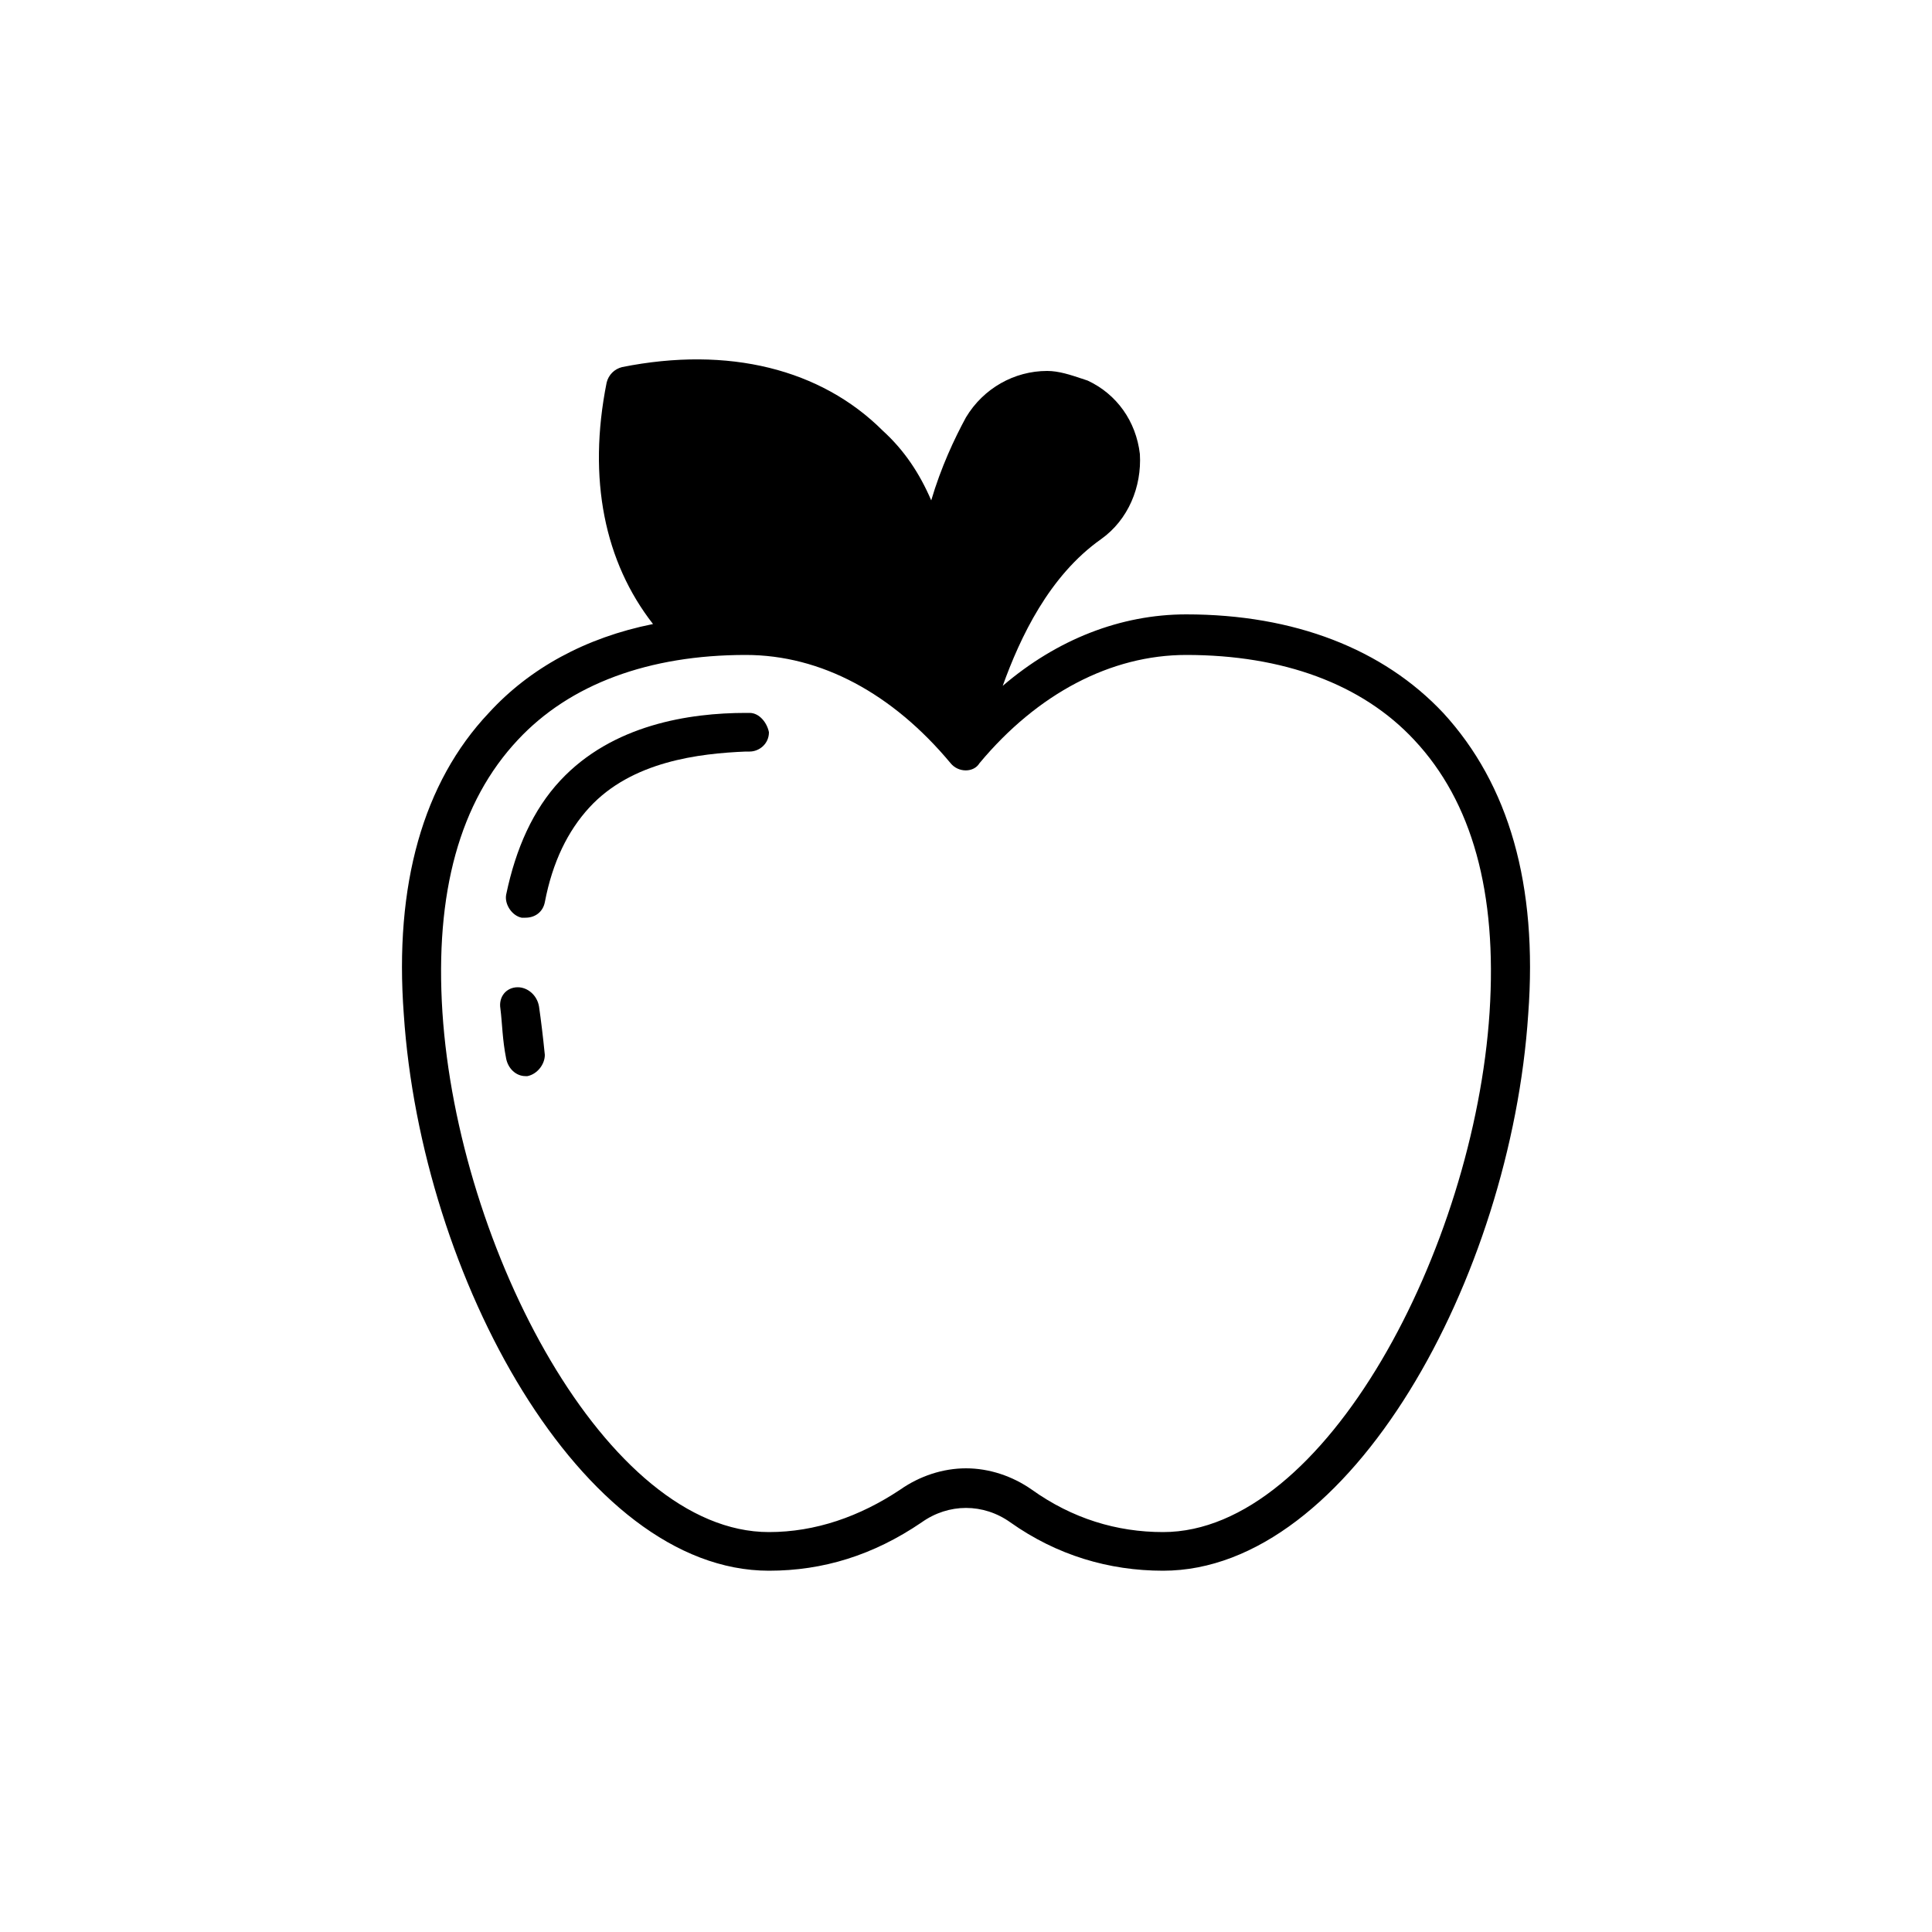 <svg xmlns="http://www.w3.org/2000/svg" enable-background="new 0 0 100 100" viewBox="0 0 100 100"><path d="M74.7,36.9c-3.1-3.3-7.7-5.1-13.3-5.1c-3.4,0-6.7,1.3-9.5,3.7c0.9-2.5,2.4-5.7,5.1-7.6c1.4-1,2.1-2.7,2-4.4c-0.2-1.7-1.2-3.1-2.7-3.8l-0.3-0.1c-0.6-0.2-1.2-0.4-1.8-0.4c-1.7,0-3.3,0.9-4.2,2.4c-0.6,1.1-1.3,2.6-1.8,4.3c-0.6-1.4-1.4-2.6-2.5-3.6c-3.2-3.2-8-4.4-13.5-3.3c-0.4,0.1-0.7,0.4-0.8,0.8c-1,5-0.1,9.3,2.4,12.5c-3.5,0.7-6.4,2.3-8.5,4.6c-3.4,3.6-4.9,8.9-4.4,15.6c0.9,13.6,9.2,28.8,18.9,28.8c2.8,0,5.4-0.8,7.9-2.5c1.4-1,3.2-1,4.6,0c2.4,1.7,5.1,2.5,7.9,2.5c9.7,0,18-15.2,18.9-28.8v0C79.6,45.8,78.1,40.6,74.7,36.9z M77.1,52.4L77.1,52.4c-0.8,12.2-8.5,26.9-16.9,26.9c-2.4,0-4.7-0.7-6.8-2.2c-1-0.7-2.2-1.1-3.4-1.1c-1.2,0-2.4,0.4-3.4,1.1c-2.1,1.4-4.4,2.2-6.8,2.2c-8.4,0-16.1-14.7-16.9-26.9c-0.4-6.2,0.9-10.9,3.9-14.1c2.7-2.9,6.8-4.4,11.8-4.4c3.9,0,7.6,2,10.6,5.6c0.4,0.5,1.2,0.5,1.5,0c3-3.6,6.8-5.6,10.7-5.6c5,0,9.1,1.5,11.8,4.4C76.2,41.5,77.5,46.2,77.1,52.4z"/><path d="M26.8 51.1c-.6 0-1 .5-.9 1.1.1.8.1 1.6.3 2.6.1.5.5.9 1 .9 0 0 .1 0 .1 0 .5-.1.9-.6.9-1.1-.1-1-.2-1.8-.3-2.5C27.8 51.5 27.3 51.1 26.8 51.1zM38.8 36.9c0 0-.1 0-.2 0-2.9 0-6.9.6-9.6 3.5-1.4 1.5-2.3 3.5-2.8 5.9-.1.5.3 1.1.8 1.2.1 0 .1 0 .2 0 .5 0 .9-.3 1-.8.4-2.1 1.2-3.7 2.3-4.9 2.2-2.4 5.7-2.8 8.1-2.9 0 0 .1 0 .2 0 .5 0 1-.4 1-1C39.7 37.4 39.3 36.9 38.8 36.9z"/></svg>